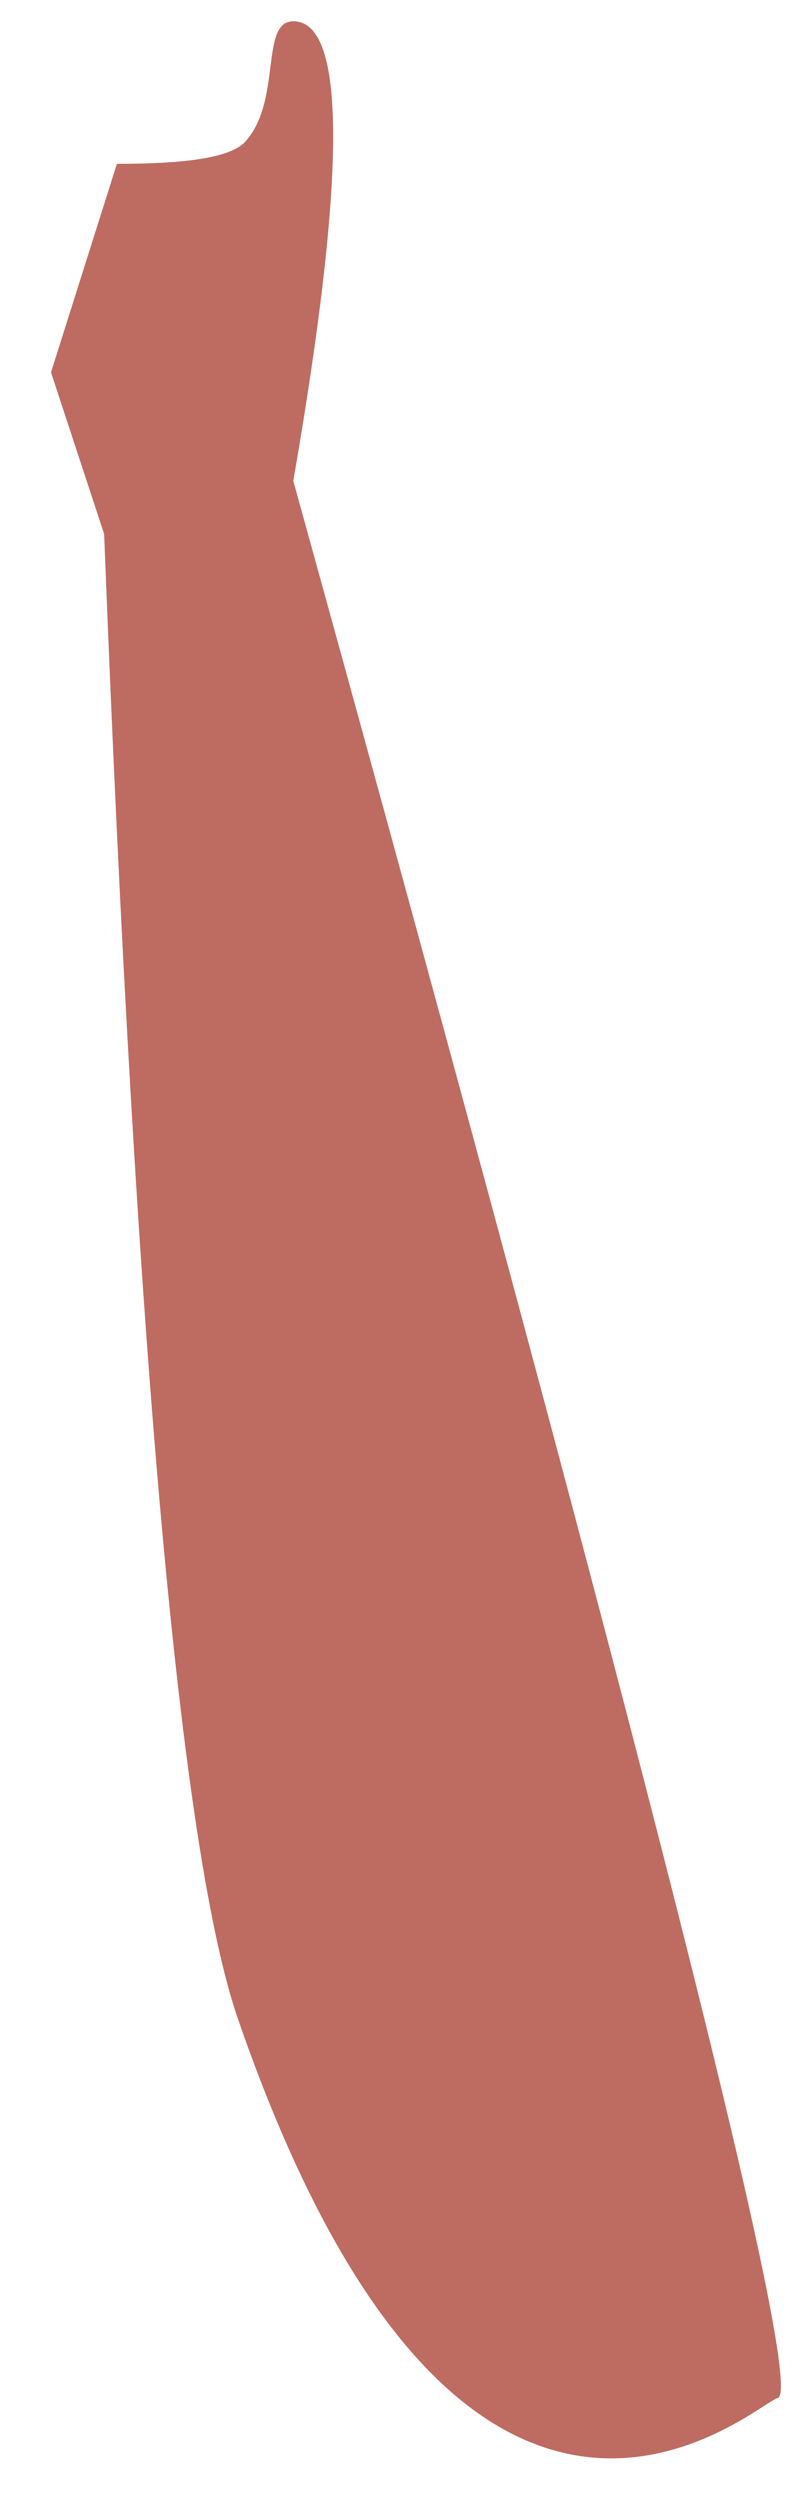 ﻿<?xml version="1.0" encoding="utf-8"?>
<svg version="1.1" xmlns:xlink="http://www.w3.org/1999/xlink" width="15px" height="47px" xmlns="http://www.w3.org/2000/svg">
  <g transform="matrix(1 0 0 1 -280 -204 )">
    <path d="M 14.64 45.08  C 15.16 44.88  12.12 32.88  5.52 9.04  C 6.52 3.28  6.52 0.4  5.52 0.4  C 4.88 0.4  5.32 1.92  4.6 2.68  C 4.32 2.96  3.52 3.08  2.2 3.08  L 0.96 7  L 1.96 10.04  C 2.56 25.52  3.4 34.84  4.48 37.96  C 8.76 50.32  14.24 45.16  14.64 45.08  Z " fill-rule="nonzero" fill="#be6b61" stroke="none" transform="matrix(1 0 0 1 280 204 )" />
  </g>
</svg>